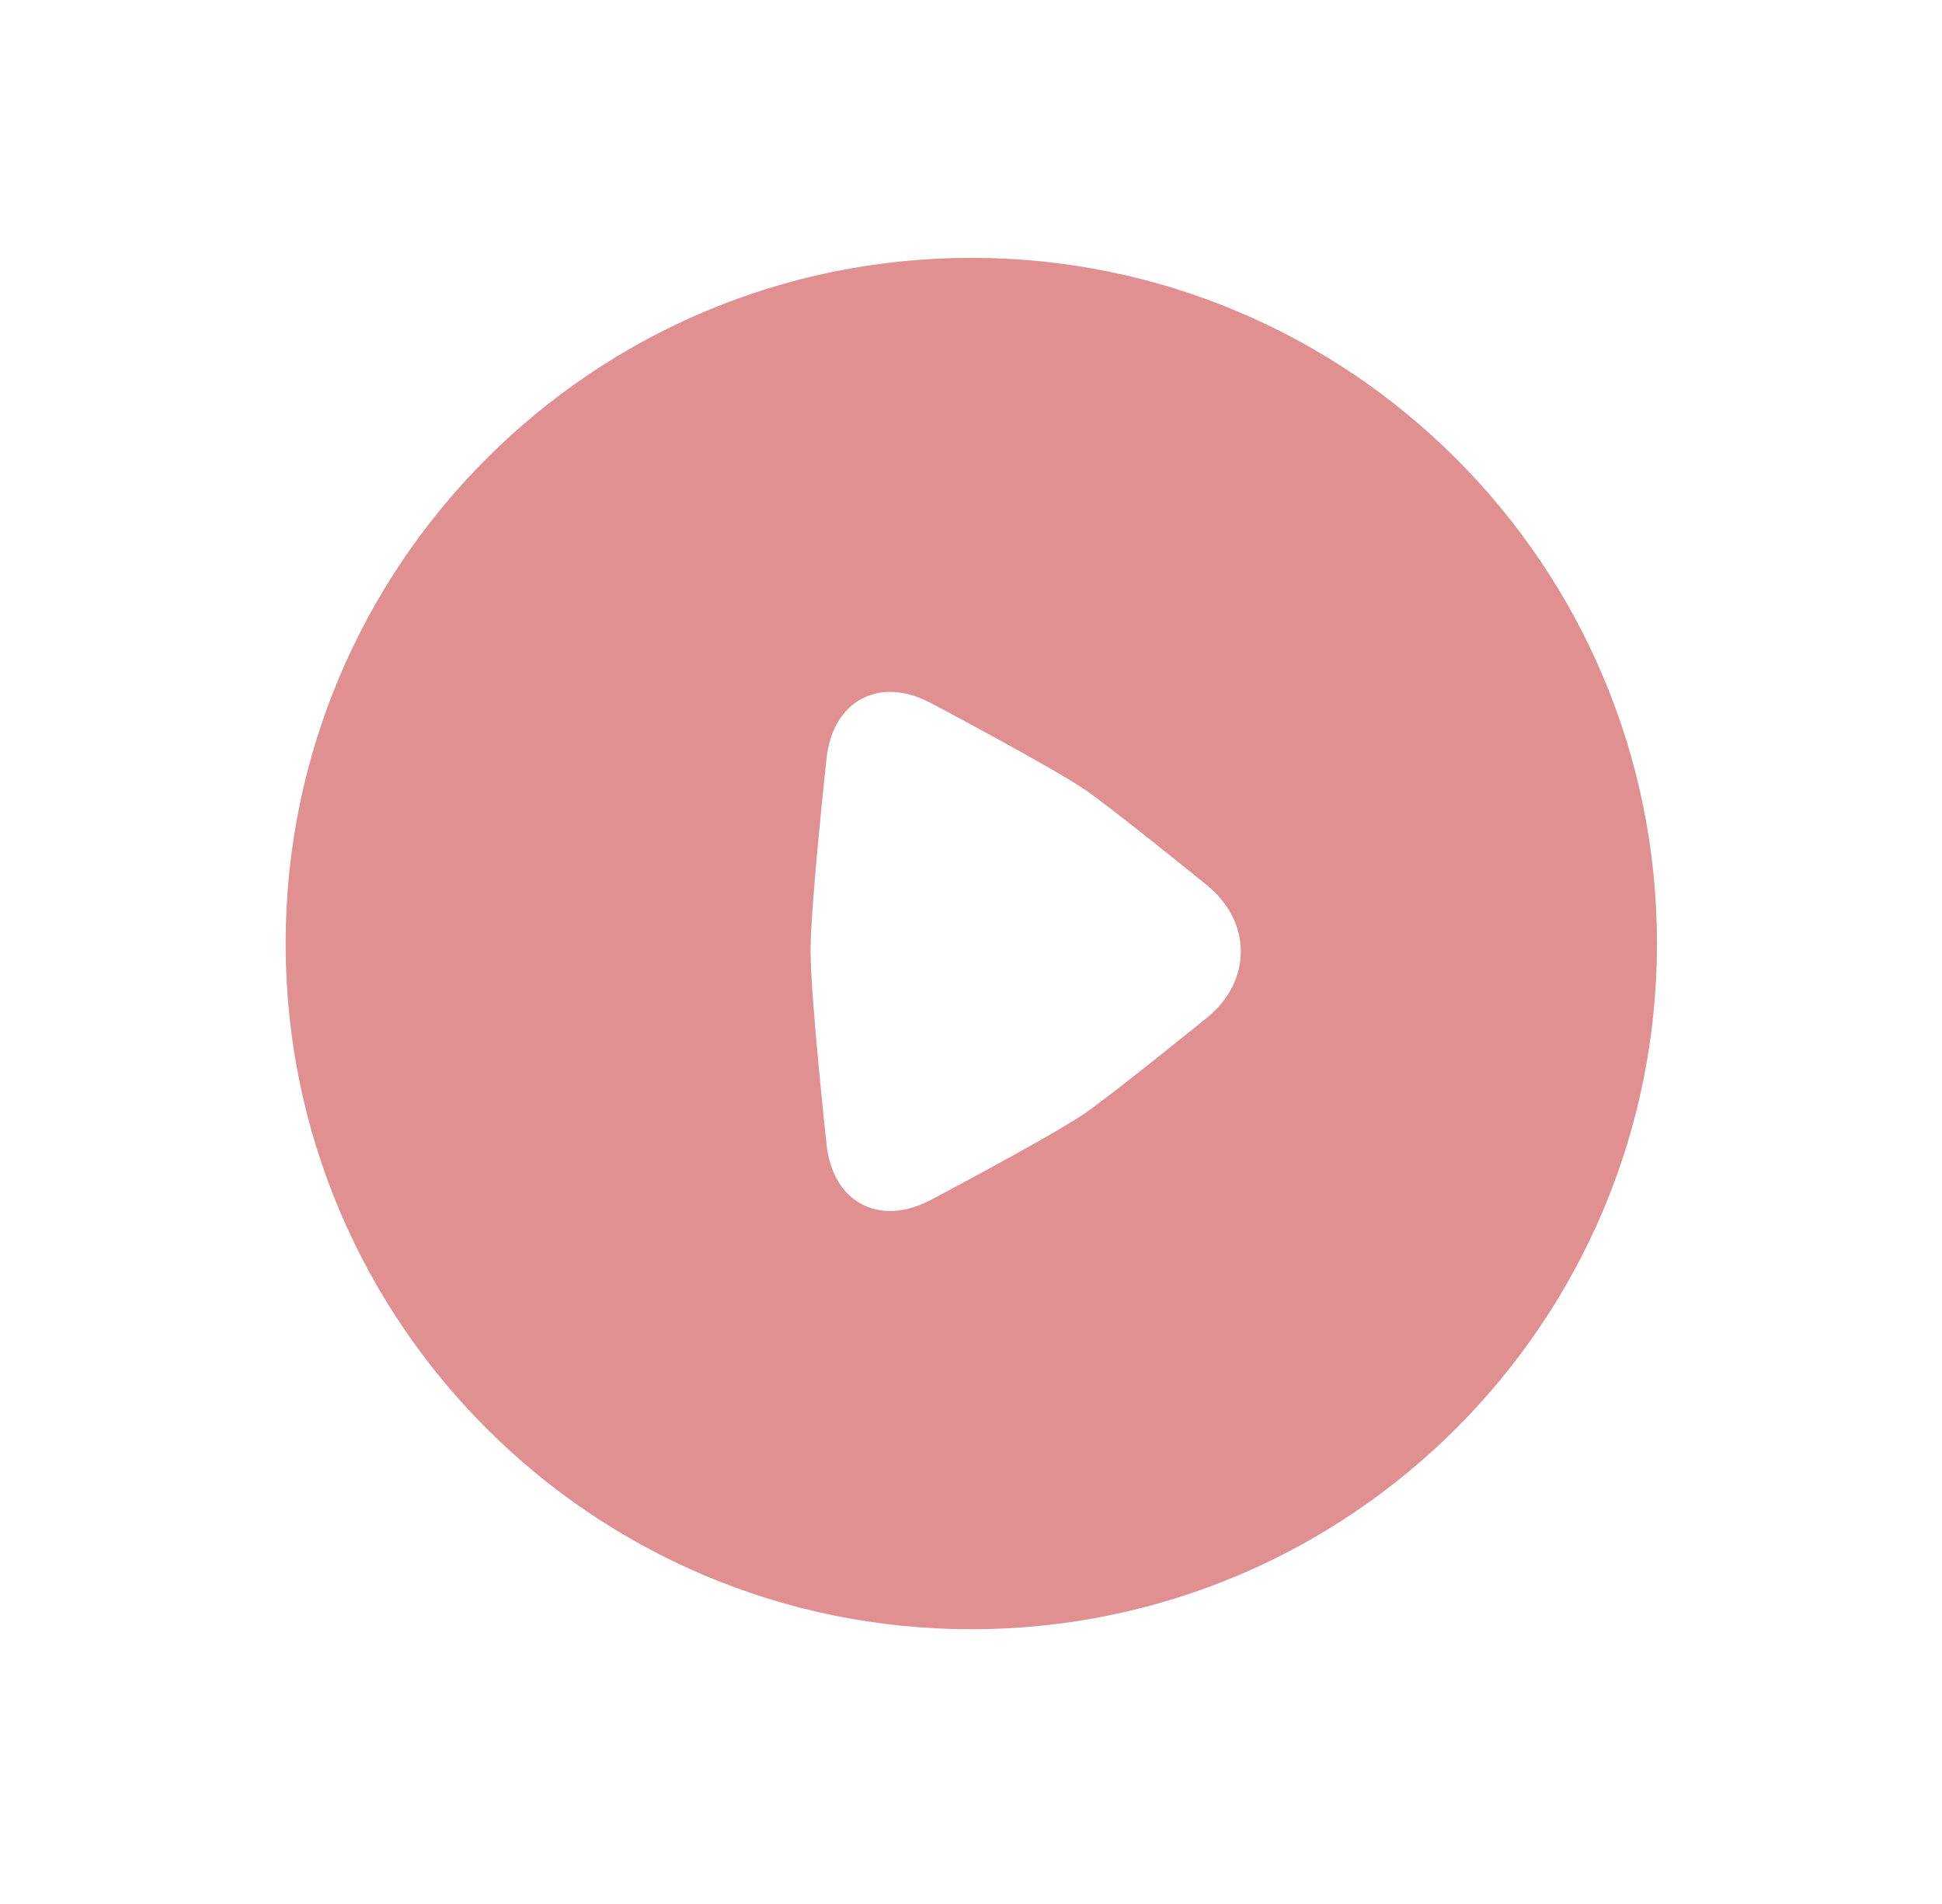 <svg xmlns="http://www.w3.org/2000/svg" width="51" height="50" viewBox="0 0 51 50" fill="none">
  <g filter="url(#filter0_d_1_83)">
    <path fill-rule="evenodd" clip-rule="evenodd" d="M25.508 46.162C37.939 46.162 48.017 36.084 48.017 23.653C48.017 11.222 37.939 1.144 25.508 1.144C13.077 1.144 2.999 11.222 2.999 23.653C2.999 36.084 13.077 46.162 25.508 46.162Z" fill="white"/>
    <path fill-rule="evenodd" clip-rule="evenodd" d="M25.508 41.66C35.453 41.66 43.515 33.598 43.515 23.653C43.515 13.708 35.453 5.646 25.508 5.646C15.563 5.646 7.501 13.708 7.501 23.653C7.501 33.598 15.563 41.66 25.508 41.66Z" fill="#E09090"/>
    <path fill-rule="evenodd" clip-rule="evenodd" d="M21.287 23.85C21.287 22.644 21.704 18.814 21.704 18.814C21.861 17.27 23.094 16.61 24.462 17.346C24.462 17.346 27.468 18.935 28.45 19.583C29.084 20.002 31.677 22.105 31.677 22.105C32.886 23.075 32.891 24.646 31.677 25.618C31.677 25.618 29.067 27.732 28.425 28.156C27.452 28.799 24.462 30.377 24.462 30.377C23.096 31.11 21.86 30.454 21.705 28.912C21.705 28.912 21.287 25.064 21.287 23.85Z" fill="white"/>
  </g>
  <defs>
    <filter id="filter0_d_1_83" x="0.748" y="0.019" width="49.52" height="49.52" filterUnits="userSpaceOnUse" color-interpolation-filters="sRGB">
      <feFlood flood-opacity="0" result="BackgroundImageFix"/>
      <feColorMatrix in="SourceAlpha" type="matrix" values="0 0 0 0 0 0 0 0 0 0 0 0 0 0 0 0 0 0 127 0" result="hardAlpha"/>
      <feOffset dy="1.125"/>
      <feGaussianBlur stdDeviation="1.125"/>
      <feColorMatrix type="matrix" values="0 0 0 0 0 0 0 0 0 0 0 0 0 0 0 0 0 0 0.3 0"/>
      <feBlend mode="normal" in2="BackgroundImageFix" result="effect1_dropShadow_1_83"/>
      <feBlend mode="normal" in="SourceGraphic" in2="effect1_dropShadow_1_83" result="shape"/>
    </filter>
  </defs>
</svg>